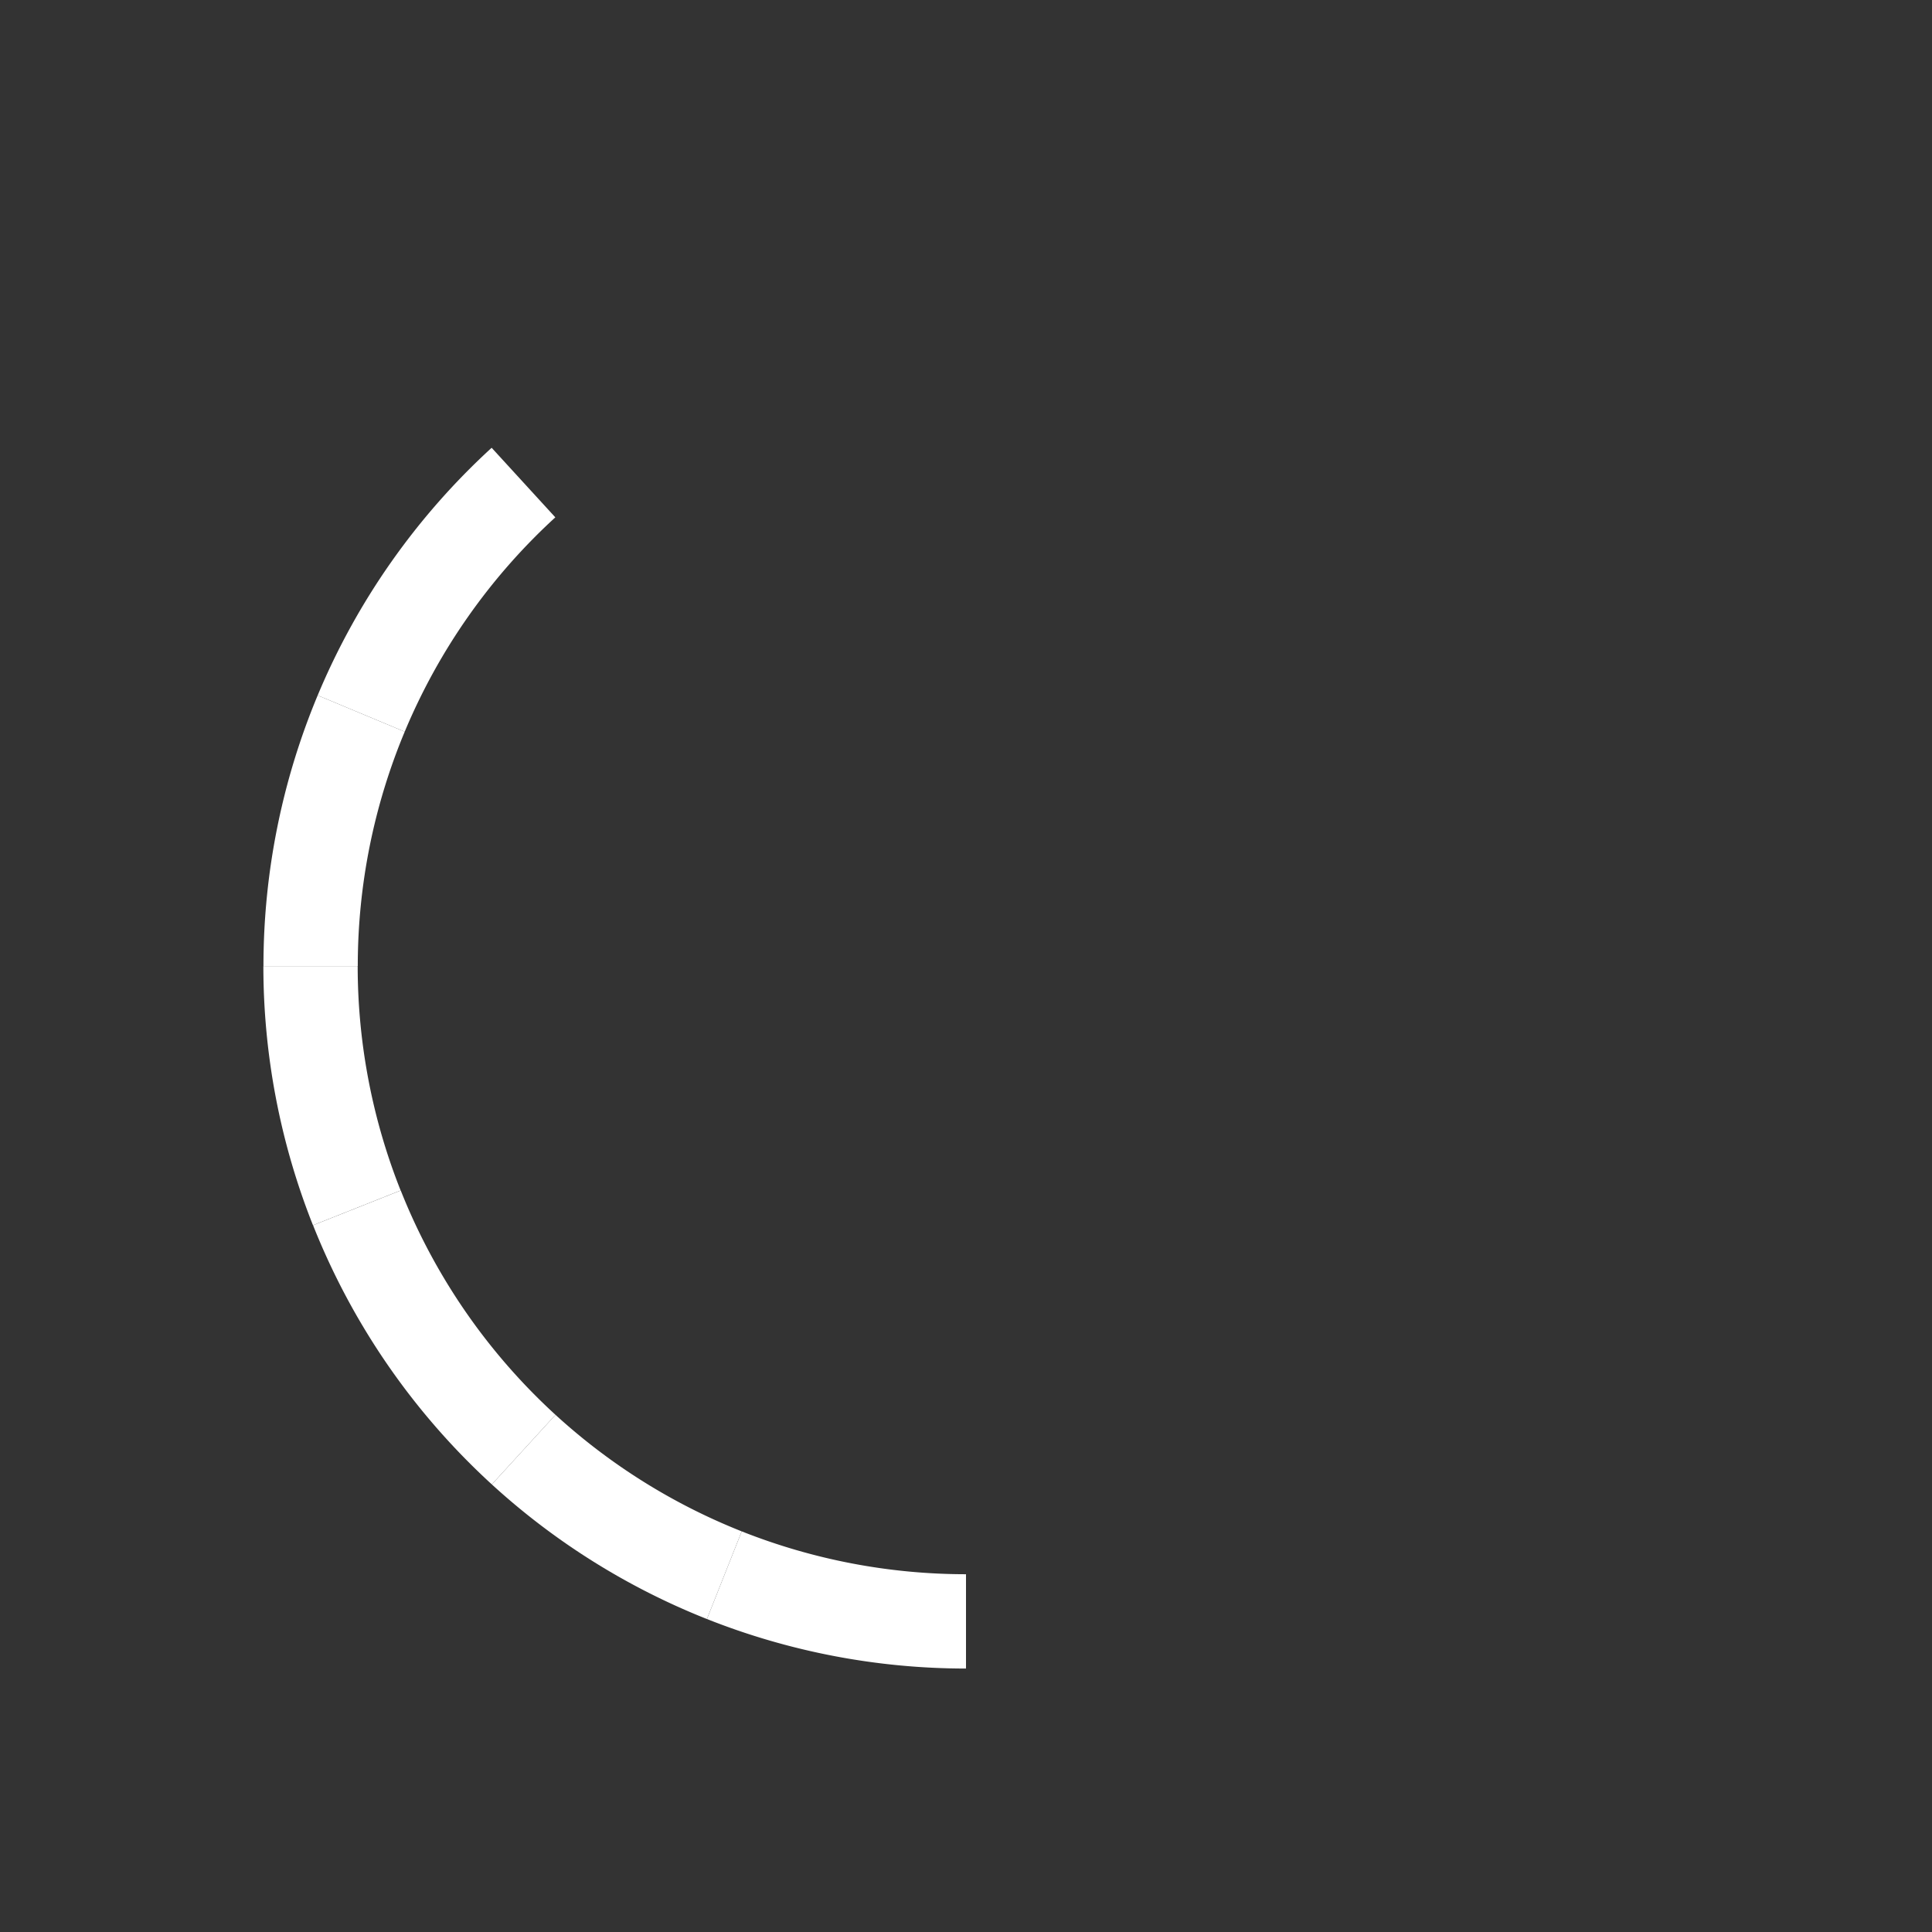 <?xml version="1.0" encoding="UTF-8" standalone="no"?>
<svg xmlns="http://www.w3.org/2000/svg" height="22" version="1.1" viewBox="0 0 22 22" width="22">
 <rect x="0" y="0" width="22" height="22" fill="#333333" stroke="none"/>
 <g transform="translate(-449,-369)">
  <rect height="22" style="color:#bebebe;fill:none;" width="22" x="449" y="369"/>
  <path style="opacity:1;fill:none;fill-opacity:1;stroke:#ffffff;stroke-width:1.074;stroke-opacity:1" clip-path="none" d="m 453.113,377.125 a 7.463,7.463 0 0 1 1.848,-2.63"/>
  <path style="opacity:1;fill:none;fill-opacity:1;stroke:#ffffff;stroke-width:1.074;stroke-opacity:1" clip-path="none" d="m 452.537,380 a 7.463,7.463 0 0 1 0.576,-2.875"/>
  <path style="opacity:1;fill:none;fill-opacity:1;stroke:#ffffff;stroke-width:1.074;stroke-opacity:1" clip-path="none" d="m 453.063,382.754 a 7.463,7.463 0 0 1 -0.527,-2.753"/>
  <path style="opacity:1;fill:none;fill-opacity:1;stroke:#ffffff;stroke-width:1.074;stroke-opacity:1" clip-path="none" d="m 454.963,385.507 a 7.463,7.463 0 0 1 -1.899,-2.753"/>
  <path style="opacity:1;fill:none;fill-opacity:1;stroke:#ffffff;stroke-width:1.074;stroke-opacity:1" clip-path="none" d="m 457.248,386.937 a 7.463,7.463 0 0 1 -2.285,-1.43"/>
  <path style="opacity:1;fill:none;fill-opacity:1;stroke:#ffffff;stroke-width:1.074;stroke-opacity:1" clip-path="none" d="m 460,387.463 a 7.463,7.463 0 0 1 -2.752,-0.526"/>
  <path style="opacity:1;fill:none;fill-opacity:1;stroke:#ffffff;stroke-width:1.074;stroke-opacity:1" clip-path="none" d="m 440.554,386.956 a 7.463,7.463 0 0 1 -2.704,0.507"/>
  <path style="opacity:1;fill:none;fill-opacity:1;stroke:#ffffff;stroke-width:1.074;stroke-opacity:1" clip-path="none" d="m 442.888,385.506 a 7.463,7.463 0 0 1 -2.334,1.45"/>
  <path style="opacity:1;fill:none;fill-opacity:1;stroke:#ffffff;stroke-width:1.074;stroke-opacity:1" clip-path="none" d="m 444.736,382.876 a 7.463,7.463 0 0 1 -1.848,2.63"/>
  <path style="opacity:1;fill:none;fill-opacity:1;stroke:#ffffff;stroke-width:1.074;stroke-opacity:1" clip-path="none" d="m 445.312,380 0,0 a 7.463,7.463 0 0 1 -0.576,2.875"/>
  <path style="opacity:1;fill:none;fill-opacity:1;stroke:#ffffff;stroke-width:1.074;stroke-opacity:1" clip-path="none" d="m 444.708,377.059 a 7.463,7.463 0 0 1 0.604,2.941"/>
  <path style="opacity:1;fill:none;fill-opacity:1;stroke:#ffffff;stroke-width:1.074;stroke-opacity:1" clip-path="none" d="m 442.886,374.493 a 7.463,7.463 0 0 1 1.822,2.566"/>
  <path style="opacity:1;fill:none;fill-opacity:1;stroke:#ffffff;stroke-width:1.074;stroke-opacity:1" clip-path="none" d="m 440.602,373.063 a 7.463,7.463 0 0 1 2.285,1.43"/>
  <path style="opacity:1;fill:none;fill-opacity:1;stroke:#ffffff;stroke-width:1.074;stroke-opacity:1" d="m 437.849,372.537 a 7.463,7.463 0 0 1 0.063,2.6e-4 m 2e-5,0 a 7.463,7.463 0 0 1 2.69,0.526"/>
  <path style="opacity:1;fill:none;fill-opacity:1;stroke:#ffffff;stroke-width:1.074;stroke-opacity:1" clip-path="none" d="m 435.222,373.015 a 7.463,7.463 0 0 1 2.628,-0.478"/>
  <path style="opacity:1;fill:none;fill-opacity:1;stroke:#ffffff;stroke-width:1.074;stroke-opacity:1" clip-path="none" d="m 432.811,374.494 a 7.463,7.463 0 0 1 2.411,-1.48"/>
  <path style="opacity:1;fill:none;fill-opacity:1;stroke:#ffffff;stroke-width:1.074;stroke-opacity:1" clip-path="none" d="m 430.962,377.125 a 7.463,7.463 0 0 1 1.848,-2.63"/>
  <path style="opacity:1;fill:none;fill-opacity:1;stroke:#ffffff;stroke-width:1.074;stroke-opacity:1" clip-path="none" d="m 430.386,380 a 7.463,7.463 0 0 1 0.576,-2.875"/>
  <path style="opacity:1;fill:none;fill-opacity:1;stroke:#ffffff;stroke-width:1.074;stroke-opacity:1" clip-path="none" d="m 430.913,382.754 a 7.463,7.463 0 0 1 -0.527,-2.753"/>
  <path style="opacity:1;fill:none;fill-opacity:1;stroke:#ffffff;stroke-width:1.074;stroke-opacity:1" clip-path="none" d="m 432.812,385.507 a 7.463,7.463 0 0 1 -1.899,-2.753"/>
  <path style="opacity:1;fill:none;fill-opacity:1;stroke:#ffffff;stroke-width:1.074;stroke-opacity:1" clip-path="none" d="m 435.097,386.937 a 7.463,7.463 0 0 1 -2.285,-1.43"/>
  <path style="opacity:1;fill:none;fill-opacity:1;stroke:#ffffff;stroke-width:1.074;stroke-opacity:1" clip-path="none" d="m 437.849,387.463 a 7.463,7.463 0 0 1 -2.752,-0.526"/>
 </g>
</svg>
